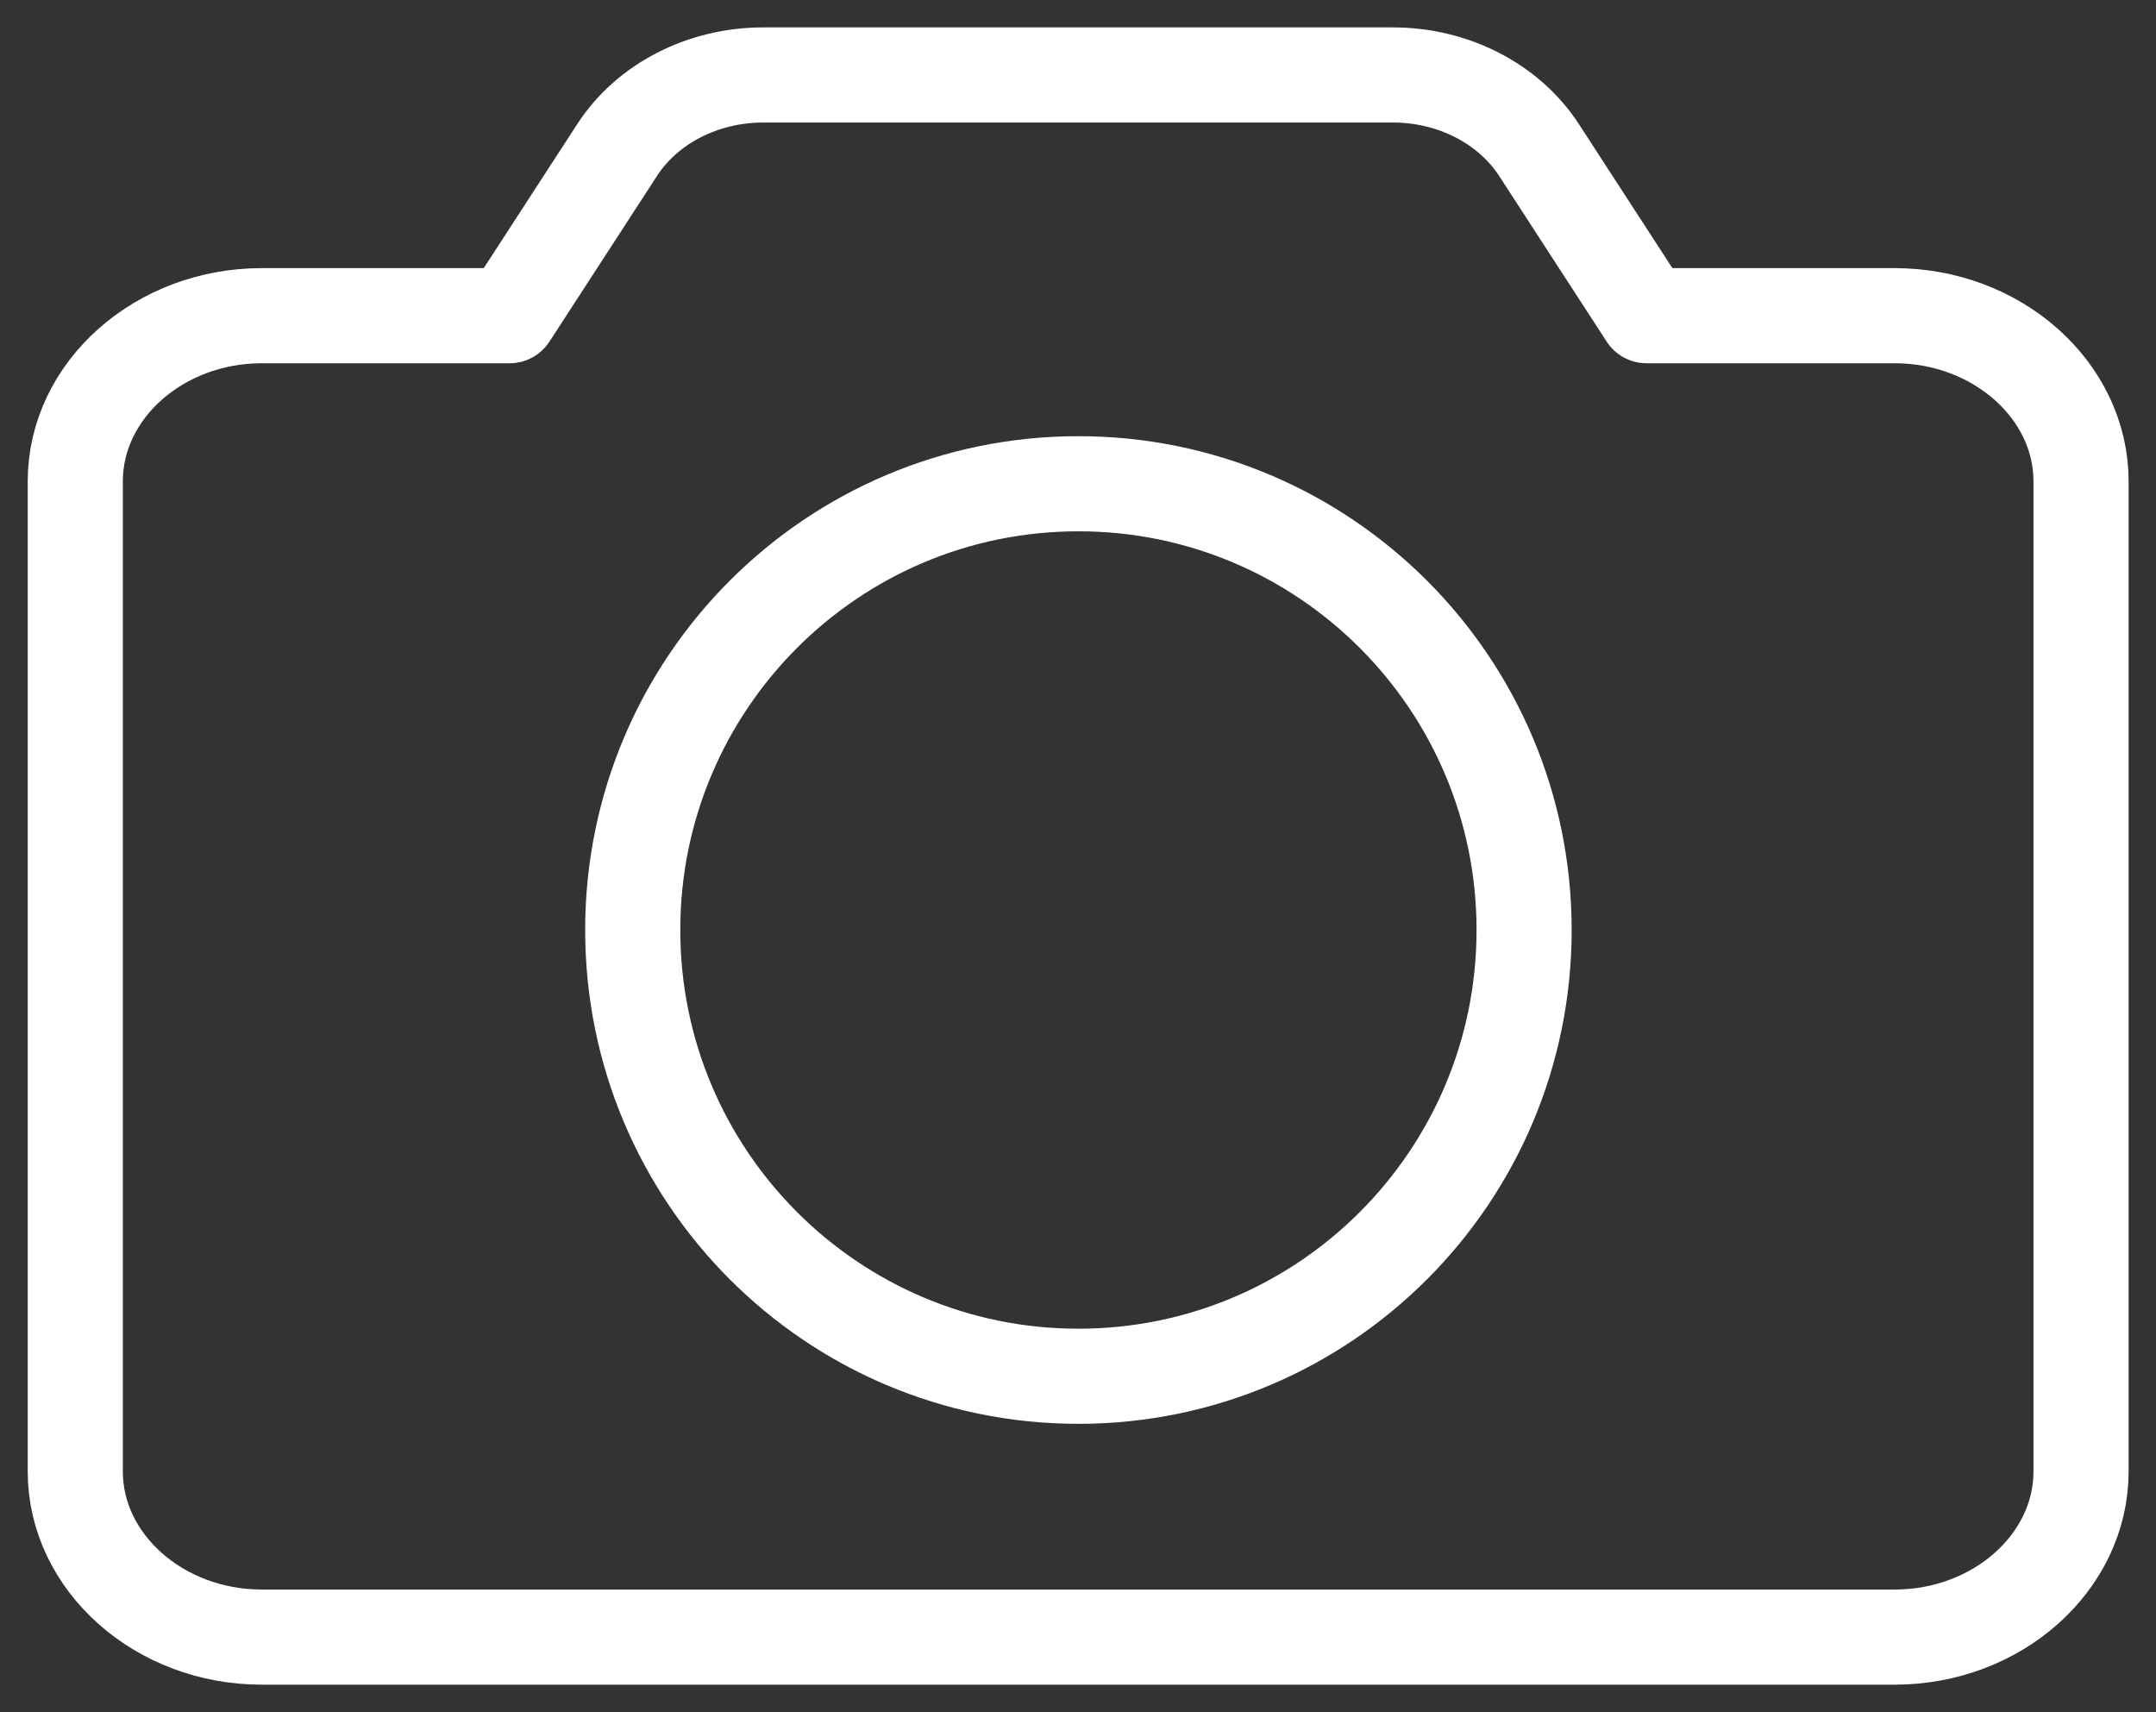 <svg width="34" height="27" viewBox="0 0 34 27" fill="none" xmlns="http://www.w3.org/2000/svg">
<rect x="0" y="0" width="34" height="27" fill="#333333" stroke="none"/>
<path d="M29.876 4.978H25.966L24.271 2.367C23.796 1.635 22.916 1.182 21.966 1.182H12.037C11.085 1.182 10.206 1.633 9.731 2.367L8.036 4.978H4.127C2.511 4.978 1.187 6.153 1.187 7.591V23.202C1.187 24.638 2.511 25.815 4.127 25.815H29.878C31.494 25.815 32.818 24.64 32.818 23.202V7.591C32.818 6.155 31.494 4.978 29.878 4.978H29.876Z" stroke="white" stroke-width="1.5" stroke-linecap="round" stroke-linejoin="round"/>
<path d="M17.006 21.702C20.888 21.702 24.035 18.551 24.035 14.665C24.035 10.779 20.888 7.628 17.006 7.628C13.124 7.628 9.978 10.779 9.978 14.665C9.978 18.551 13.124 21.702 17.006 21.702Z" stroke="white" stroke-width="1.5" stroke-linecap="round" stroke-linejoin="round"/>
</svg>
